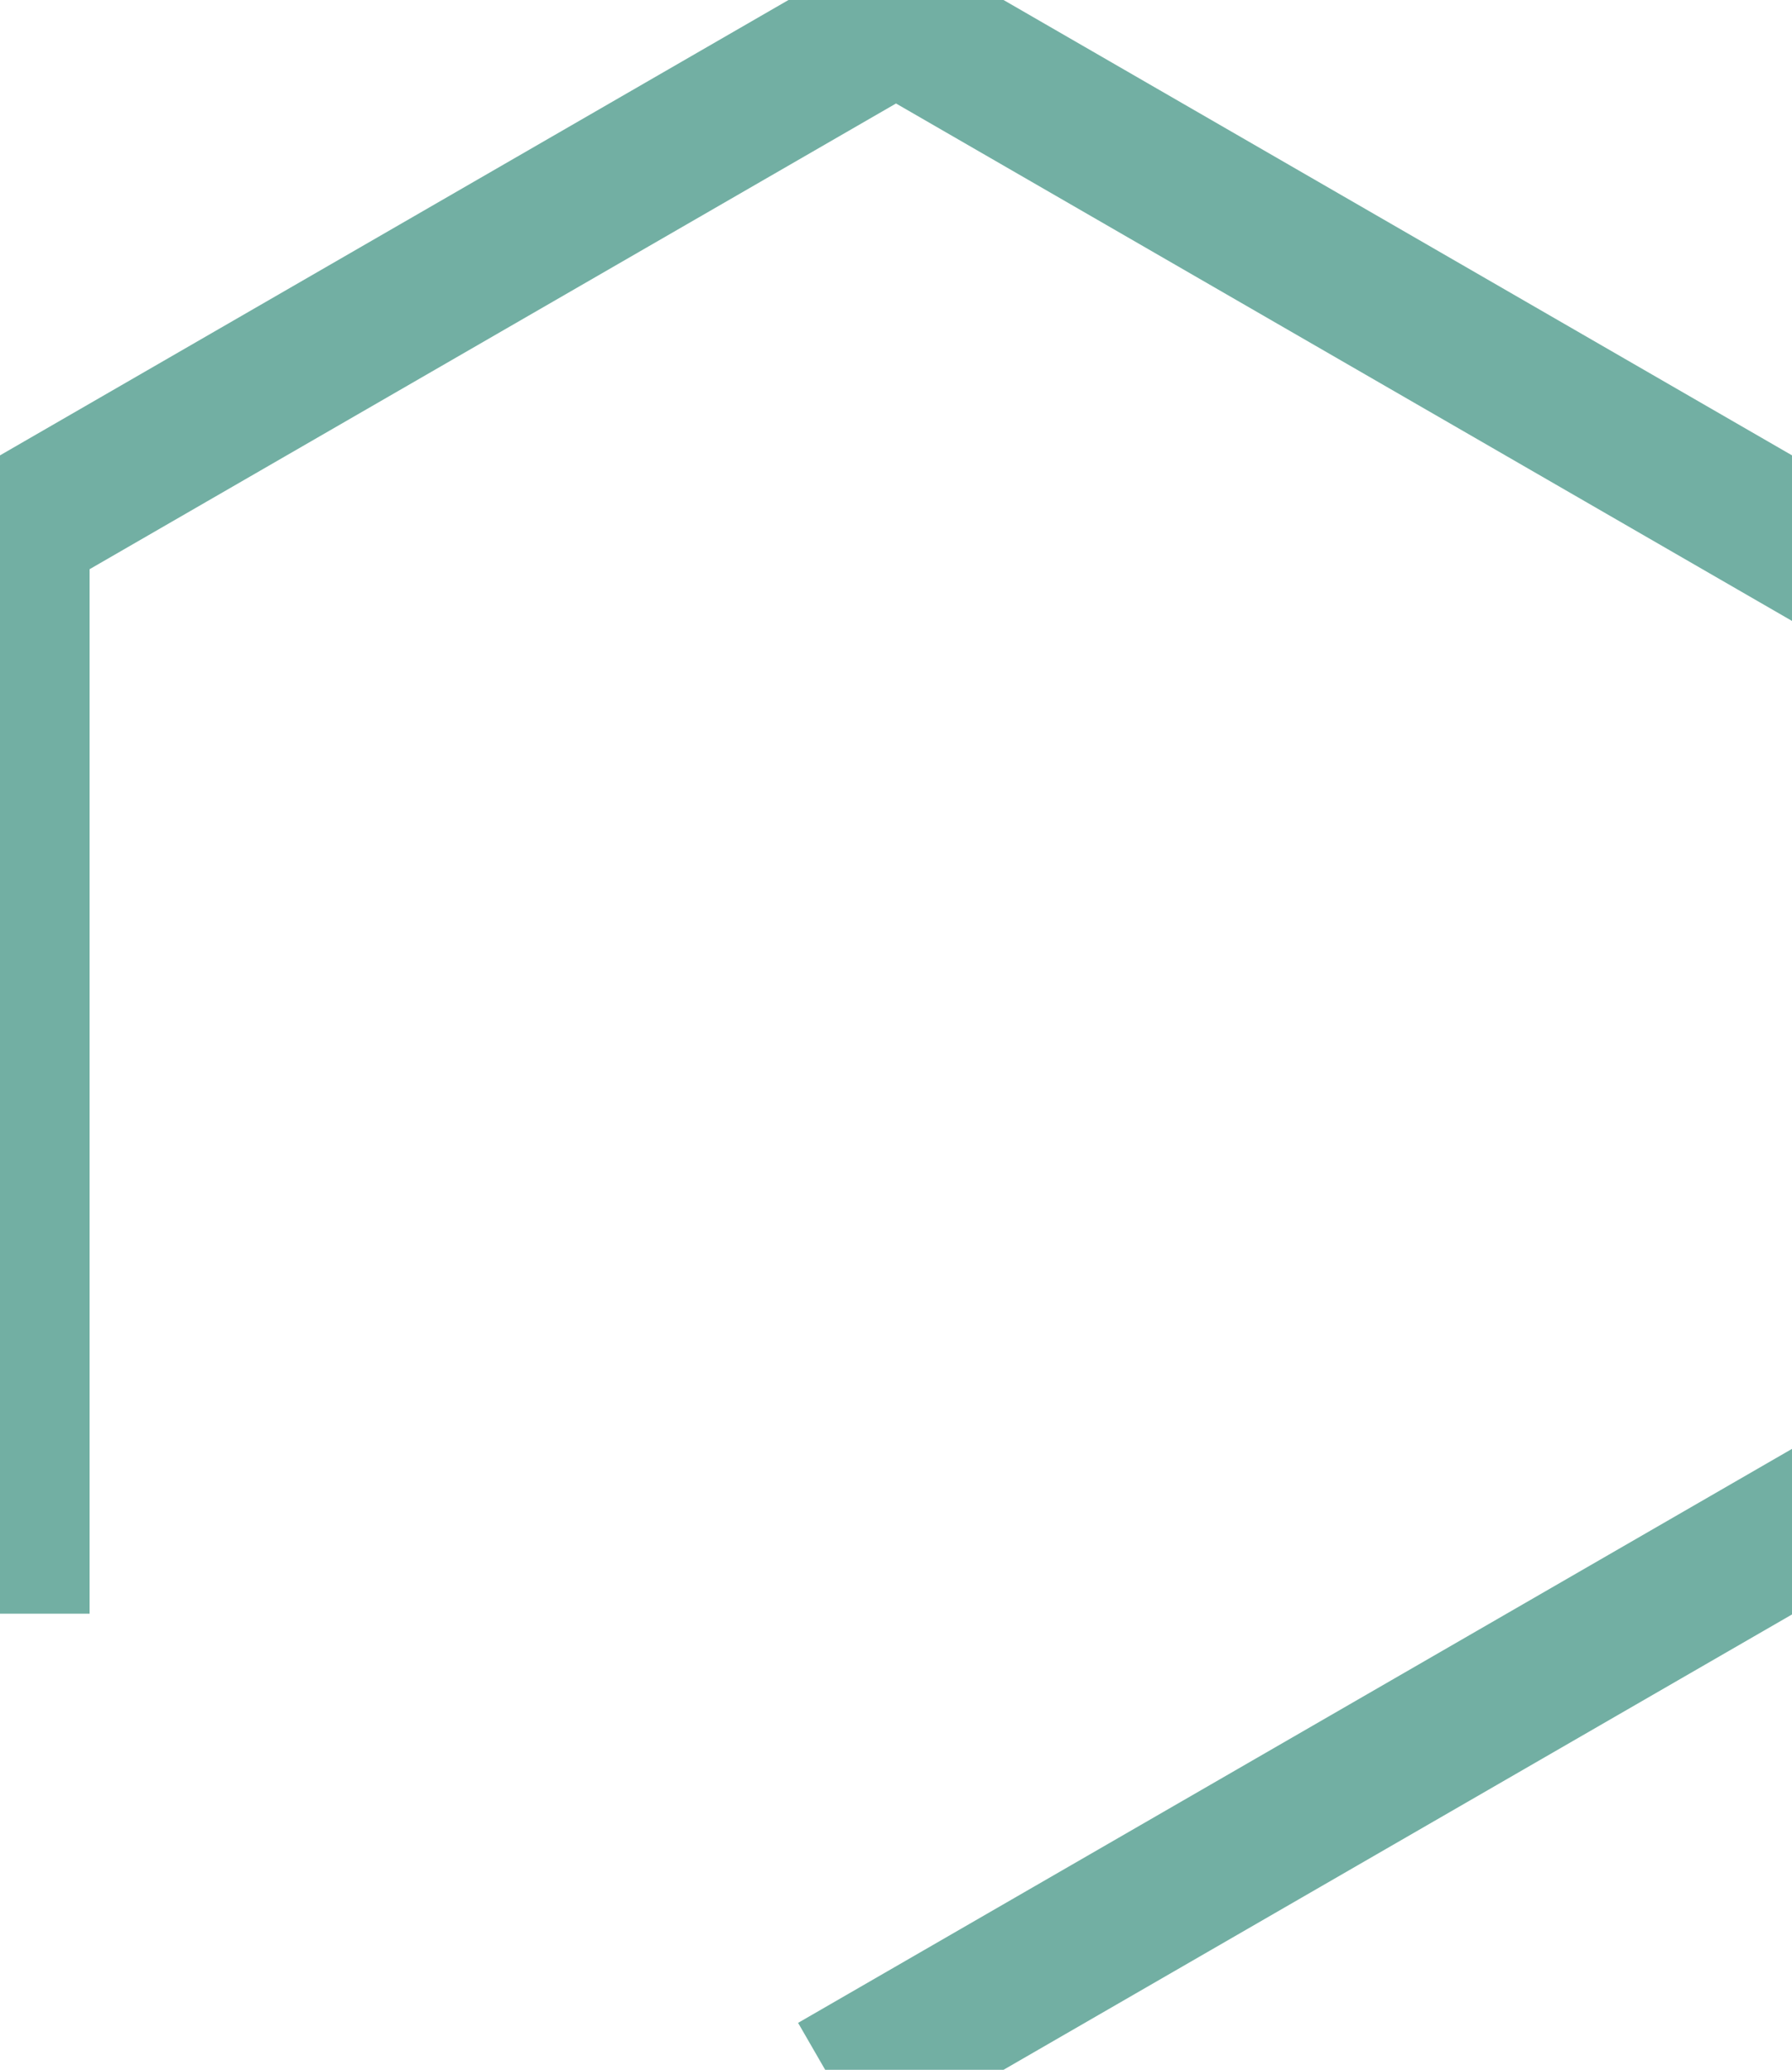 <svg xmlns="http://www.w3.org/2000/svg" xml:space="preserve" width="100" height="115.47"><path fill="none" stroke="#72afa3" stroke-linecap="square" stroke-width="8" d="M1 86.025V29.444m98 56.581-49 28.29M50 1.154l49 28.29m-98 .001 49-28.29"/></svg>